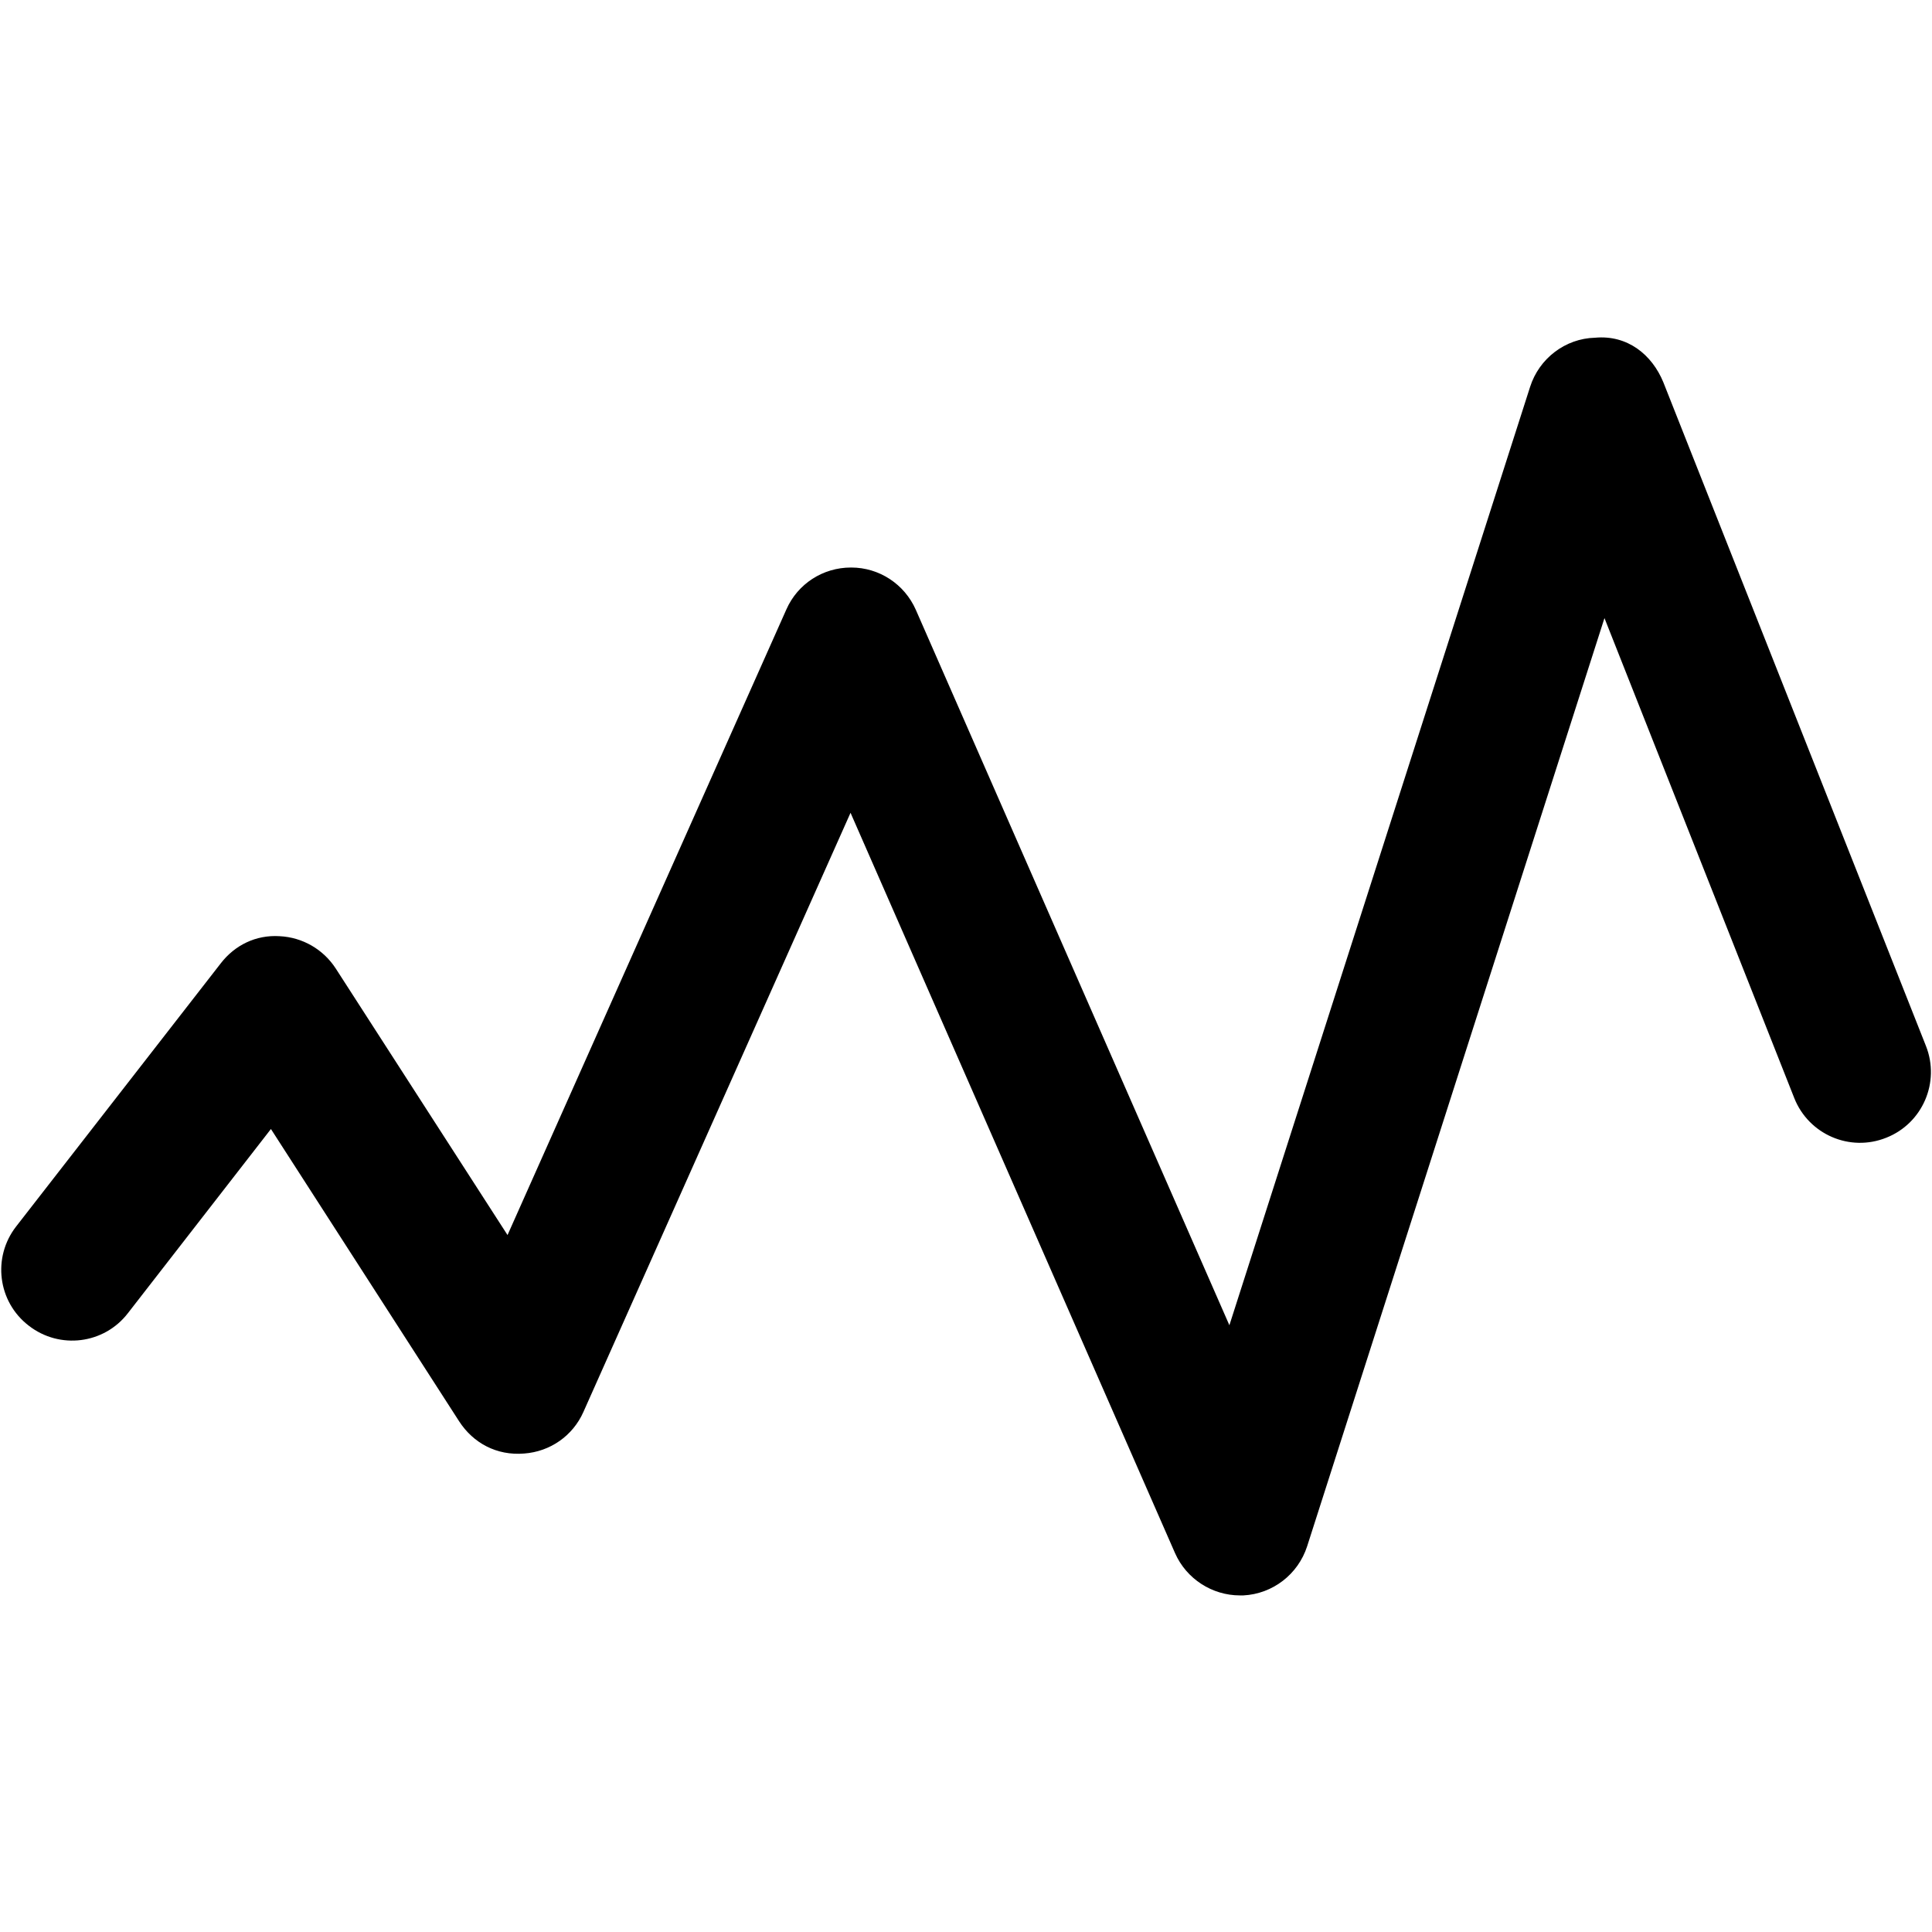 <?xml version="1.0" encoding="utf-8"?>
<!-- Generator: Adobe Illustrator 16.0.0, SVG Export Plug-In . SVG Version: 6.00 Build 0)  -->
<!DOCTYPE svg PUBLIC "-//W3C//DTD SVG 1.1//EN" "http://www.w3.org/Graphics/SVG/1.1/DTD/svg11.dtd">
<svg version="1.1"
	 id="svg2" xmlns:sodipodi="http://sodipodi.sourceforge.net/DTD/sodipodi-0.dtd" xmlns:cc="http://creativecommons.org/ns#" xmlns:dc="http://purl.org/dc/elements/1.1/" xmlns:inkscape="http://www.inkscape.org/namespaces/inkscape" xmlns:svg="http://www.w3.org/2000/svg" xmlns:rdf="http://www.w3.org/1999/02/22-rdf-syntax-ns#" inkscape:version="0.48.3.1 r9886" inkscape:export-ydpi="230.97745" inkscape:export-filename="R:\Media\Pictures\Logos\Facebook Home (Clear).png" inkscape:export-xdpi="230.97745" sodipodi:docname="Facebook Home (Clear).svg"
	 xmlns="http://www.w3.org/2000/svg" xmlns:xlink="http://www.w3.org/1999/xlink" x="0px" y="0px" width="512px" height="512px"
	 viewBox="0 0 512 512" style="enable-background:new 0 0 512 512;" xml:space="preserve">
<g>
	<path d="M328.6,422.8c-7.4,0-14.2-4.4-17.2-11.2l-86-196.2l-70.8,158.8c-2.8,6.3-8.8,10.5-15.7,11c-7.3,0.6-13.5-2.8-17.2-8.5
		l-49.9-77.5l-37.9,48.8c-6.3,8.2-18.1,9.7-26.3,3.3c-8.2-6.3-9.7-18.1-3.3-26.3l54.2-69.7c3.7-4.8,9.3-7.6,15.6-7.2
		c6.1,0.3,11.6,3.5,14.9,8.6l45.5,70.6l73.9-165.8c3-6.8,9.7-11.1,17.1-11.1c0,0,0.1,0,0.1,0c7.4,0,14.1,4.4,17.1,11.2l83.1,189.6
		l79.7-248.7c2.4-7.5,9.3-12.8,17.2-13c8.6-0.8,15.1,4.5,18.1,11.8l69.6,175.9c3.8,9.6-0.9,20.5-10.5,24.3
		c-9.7,3.9-20.6-0.9-24.4-10.5l-50.3-127.2l-78.8,246c-2.4,7.4-9.1,12.6-16.9,13C329.2,422.8,328.9,422.8,328.6,422.8z"/>
</g>
</svg>
